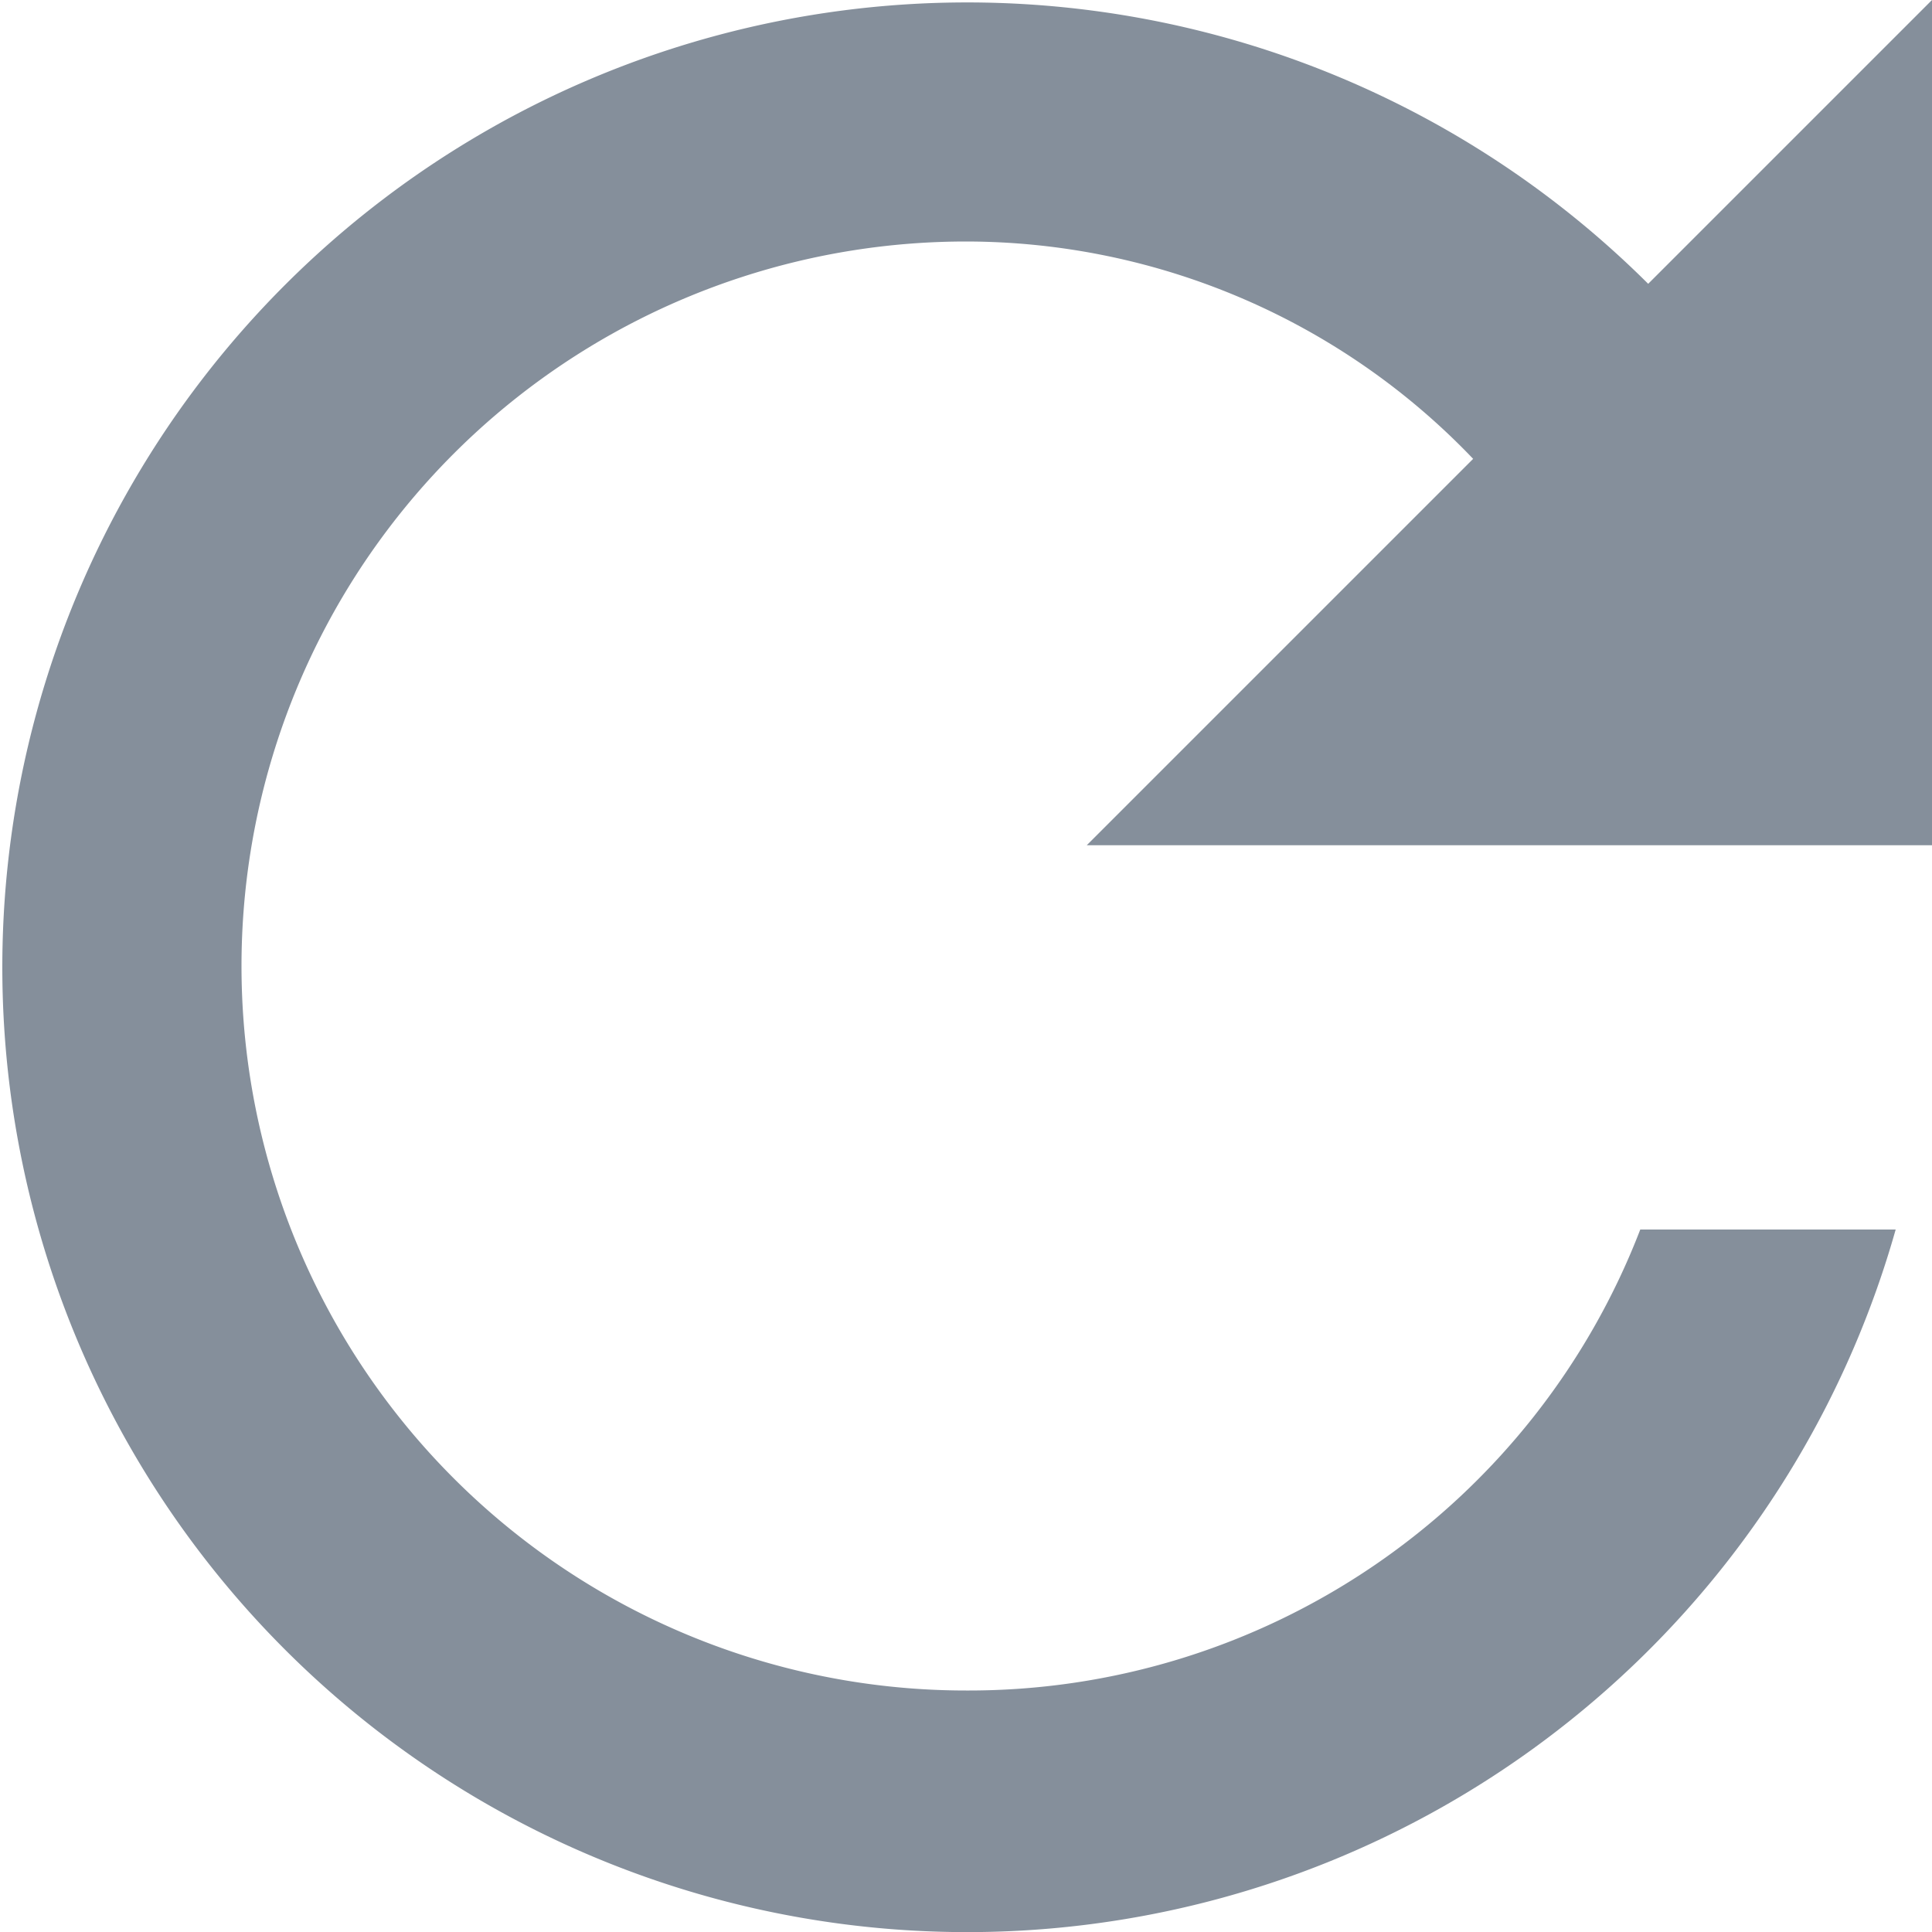 <svg xmlns="http://www.w3.org/2000/svg" width="10" height="10" viewBox="0 0 10 10">
  <path id="Icon_ionic-md-refresh" data-name="Icon ionic-md-refresh" d="M10.625,14.375a3.75,3.75,0,0,1,0-7.5A3.633,3.633,0,0,1,13.25,8l-2,2h4.375V5.625L14.156,7.094a4.994,4.994,0,1,0,1.281,4.895H14.115A3.724,3.724,0,0,1,10.625,14.375Z" transform="translate(-5.625 -5.625)" fill="#858f9b"/>
</svg>
